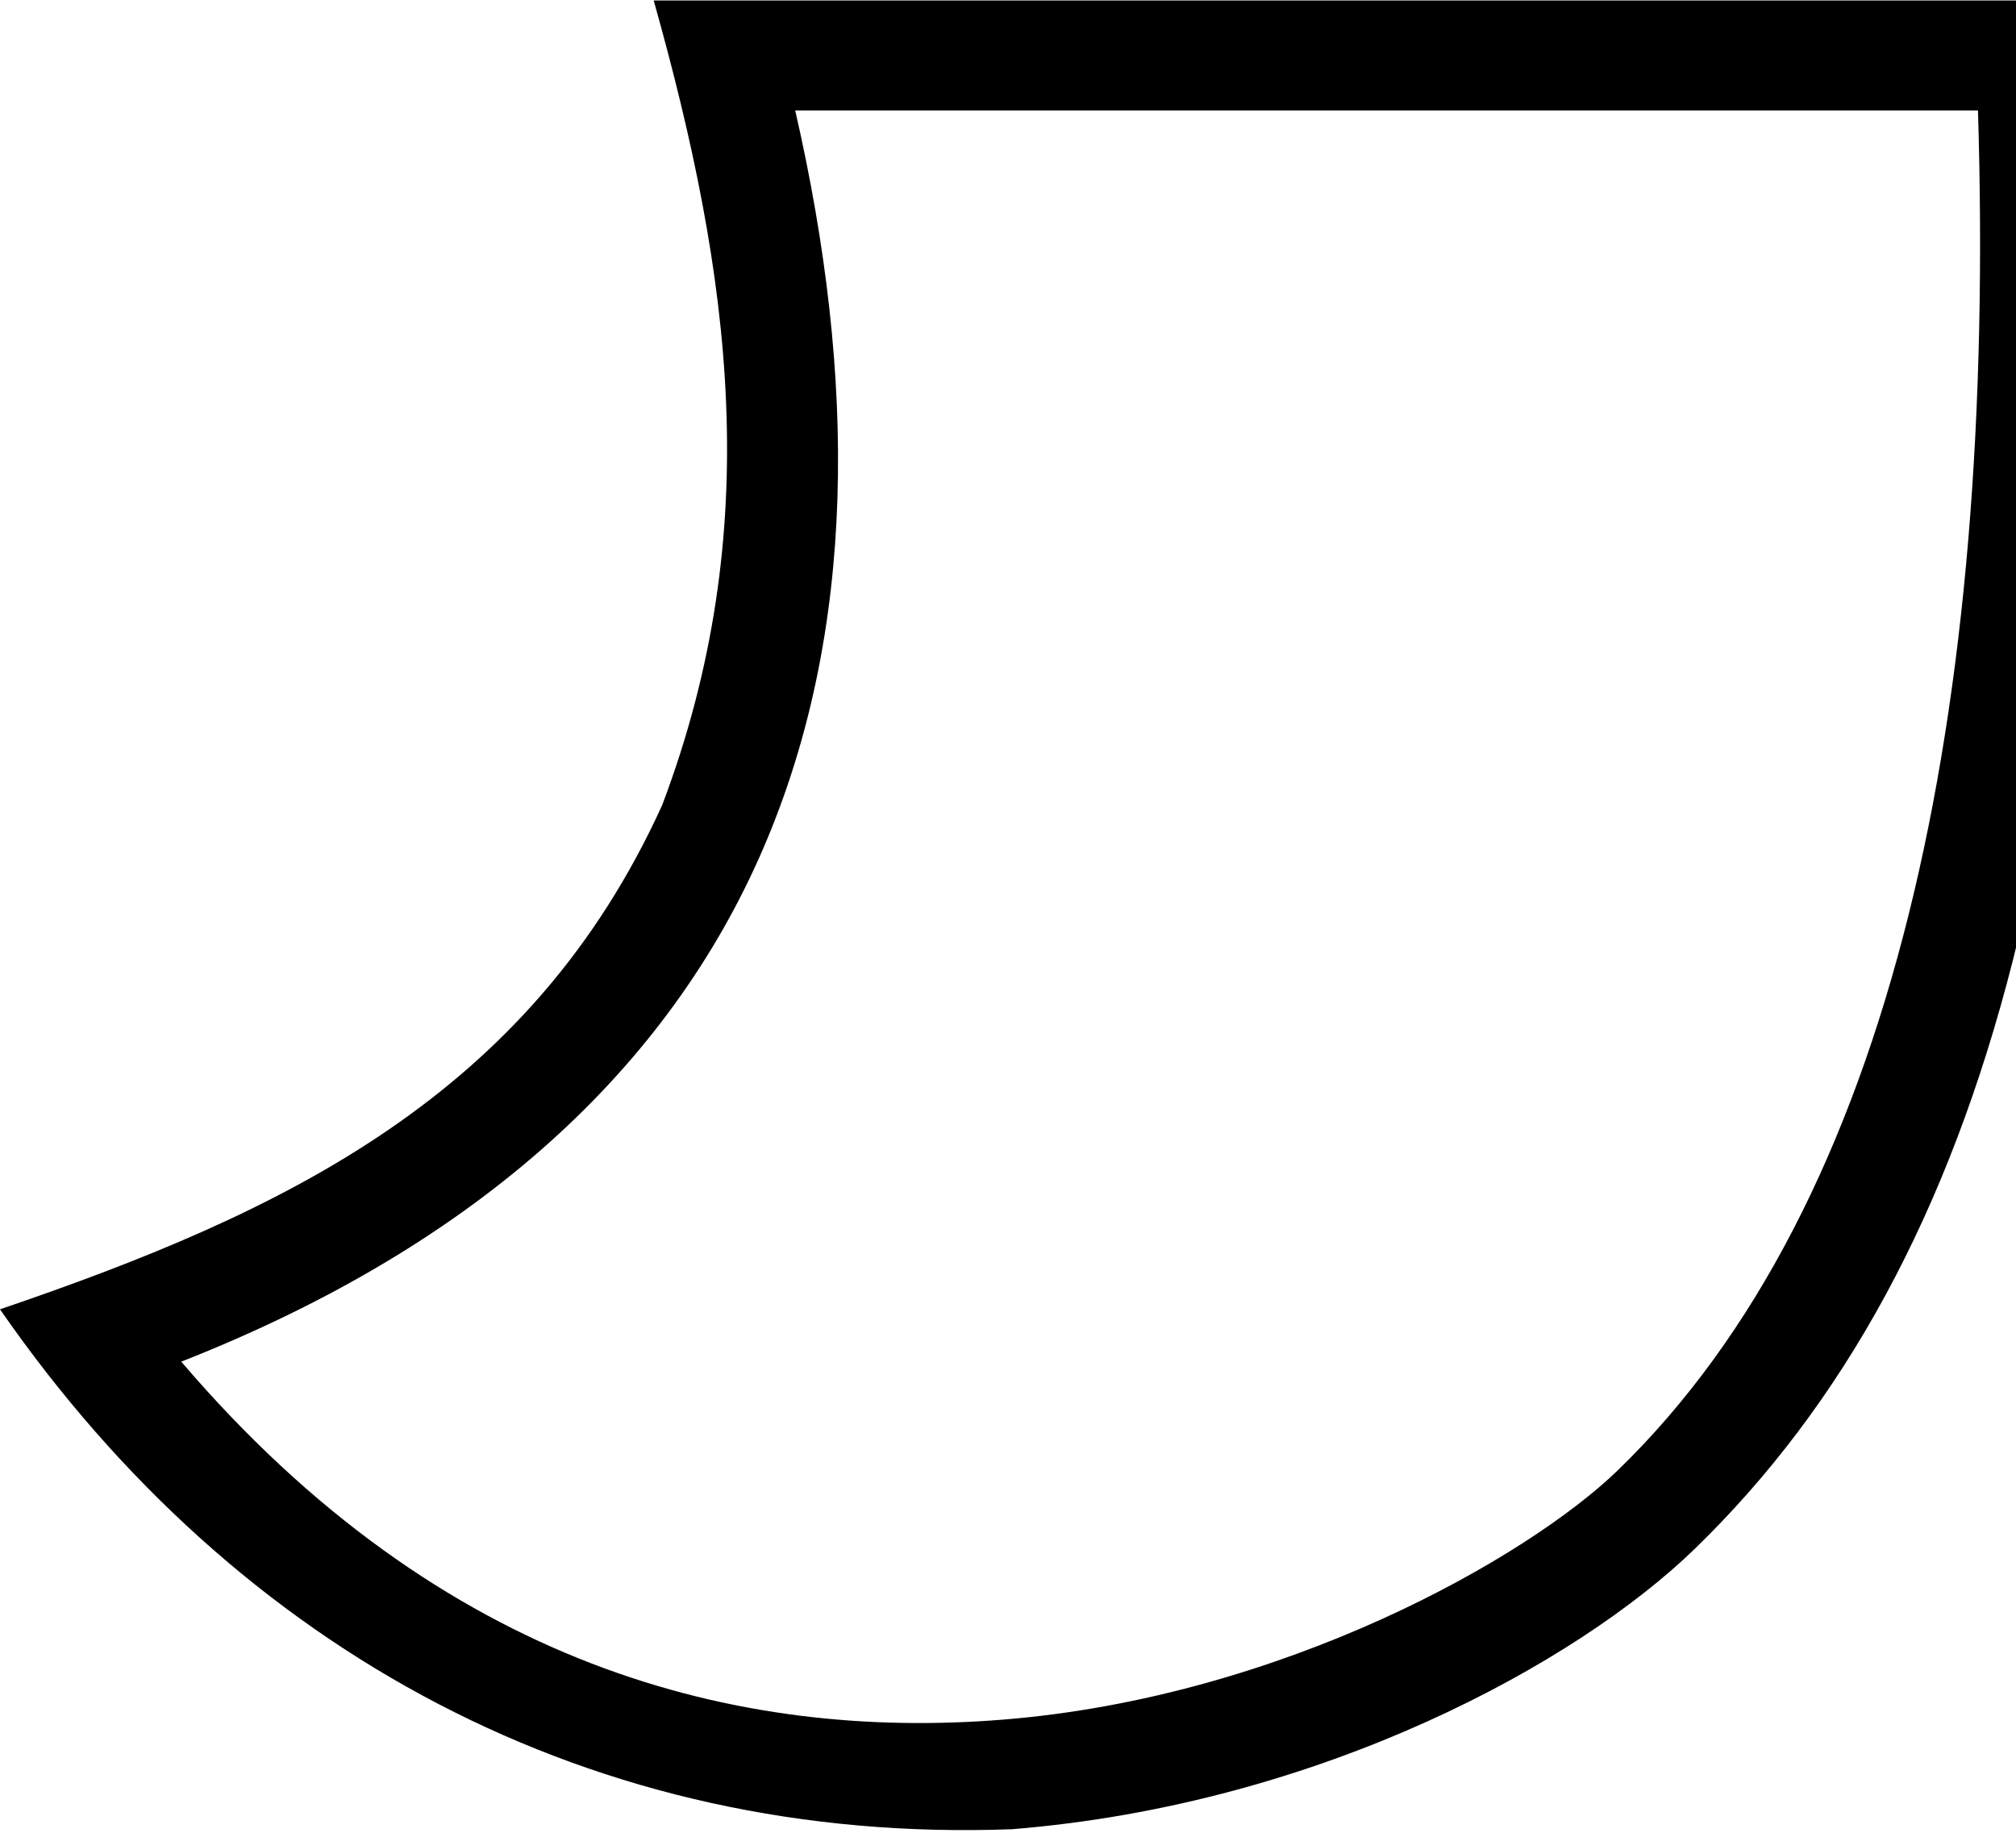 <?xml version="1.0" encoding="UTF-8" standalone="no"?>
<svg
   width="1100"
   height="1000"
   version="1.1"
   id="svg1"
   sodipodi:docname="13214.svg"
   inkscape:version="1.4.2 (f4327f4, 2025-05-13)"
   xmlns:inkscape="http://www.inkscape.org/namespaces/inkscape"
   xmlns:sodipodi="http://sodipodi.sourceforge.net/DTD/sodipodi-0.dtd"
   xmlns="http://www.w3.org/2000/svg"
   xmlns:svg="http://www.w3.org/2000/svg">
  <defs
     id="defs1" />
  <sodipodi:namedview
     id="namedview1"
     pagecolor="#ffffff"
     bordercolor="#666666"
     borderopacity="1.0"
     inkscape:showpageshadow="2"
     inkscape:pageopacity="0.0"
     inkscape:pagecheckerboard="0"
     inkscape:deskcolor="#d1d1d1"
     inkscape:zoom="0.53386562"
     inkscape:cx="570.36825"
     inkscape:cy="383.0552"
     inkscape:window-width="1680"
     inkscape:window-height="998"
     inkscape:window-x="-8"
     inkscape:window-y="-8"
     inkscape:window-maximized="1"
     inkscape:current-layer="svg1"
     showguides="true">
    <sodipodi:guide
       position="1100,0"
       orientation="0,-1"
       id="guide2"
       inkscape:locked="false" />
    <sodipodi:guide
       position="0,1000"
       orientation="0,-1"
       id="guide3"
       inkscape:locked="false" />
  </sodipodi:namedview>
  <path
     style="baseline-shift:baseline;display:inline;overflow:visible;opacity:1;vector-effect:none;fill:#000000;enable-background:accumulate;stop-color:#000000;stop-opacity:1"
     d="M 356.68,0.266 C 399.027,150.884 418.128,288.89 361.359,439.168 289.302,597.758 155.871,661.289 0,714.385 129.988,901.982 324.118,1006.625 552.291,998.053 721.4,984.368 860.984,906.839 924.49,845.303 1086.809,688.021 1155.015,426.383 1137.148,0.266 Z m 77.215,60 H 1079.254 C 1089.324,388.459 1033.465,656.163 882.738,802.213 833.832,849.602 700.361,925.875 547.453,938.248 403.332,949.911 241.416,909.814 98.9,742.945 261.715,678.926 365.062,582.14 416.457,462.92 467.585,344.319 467.459,206.683 433.895,60.266 Z"
     id="path1"
     sodipodi:nodetypes="cscssccccsscsc" />
</svg>
